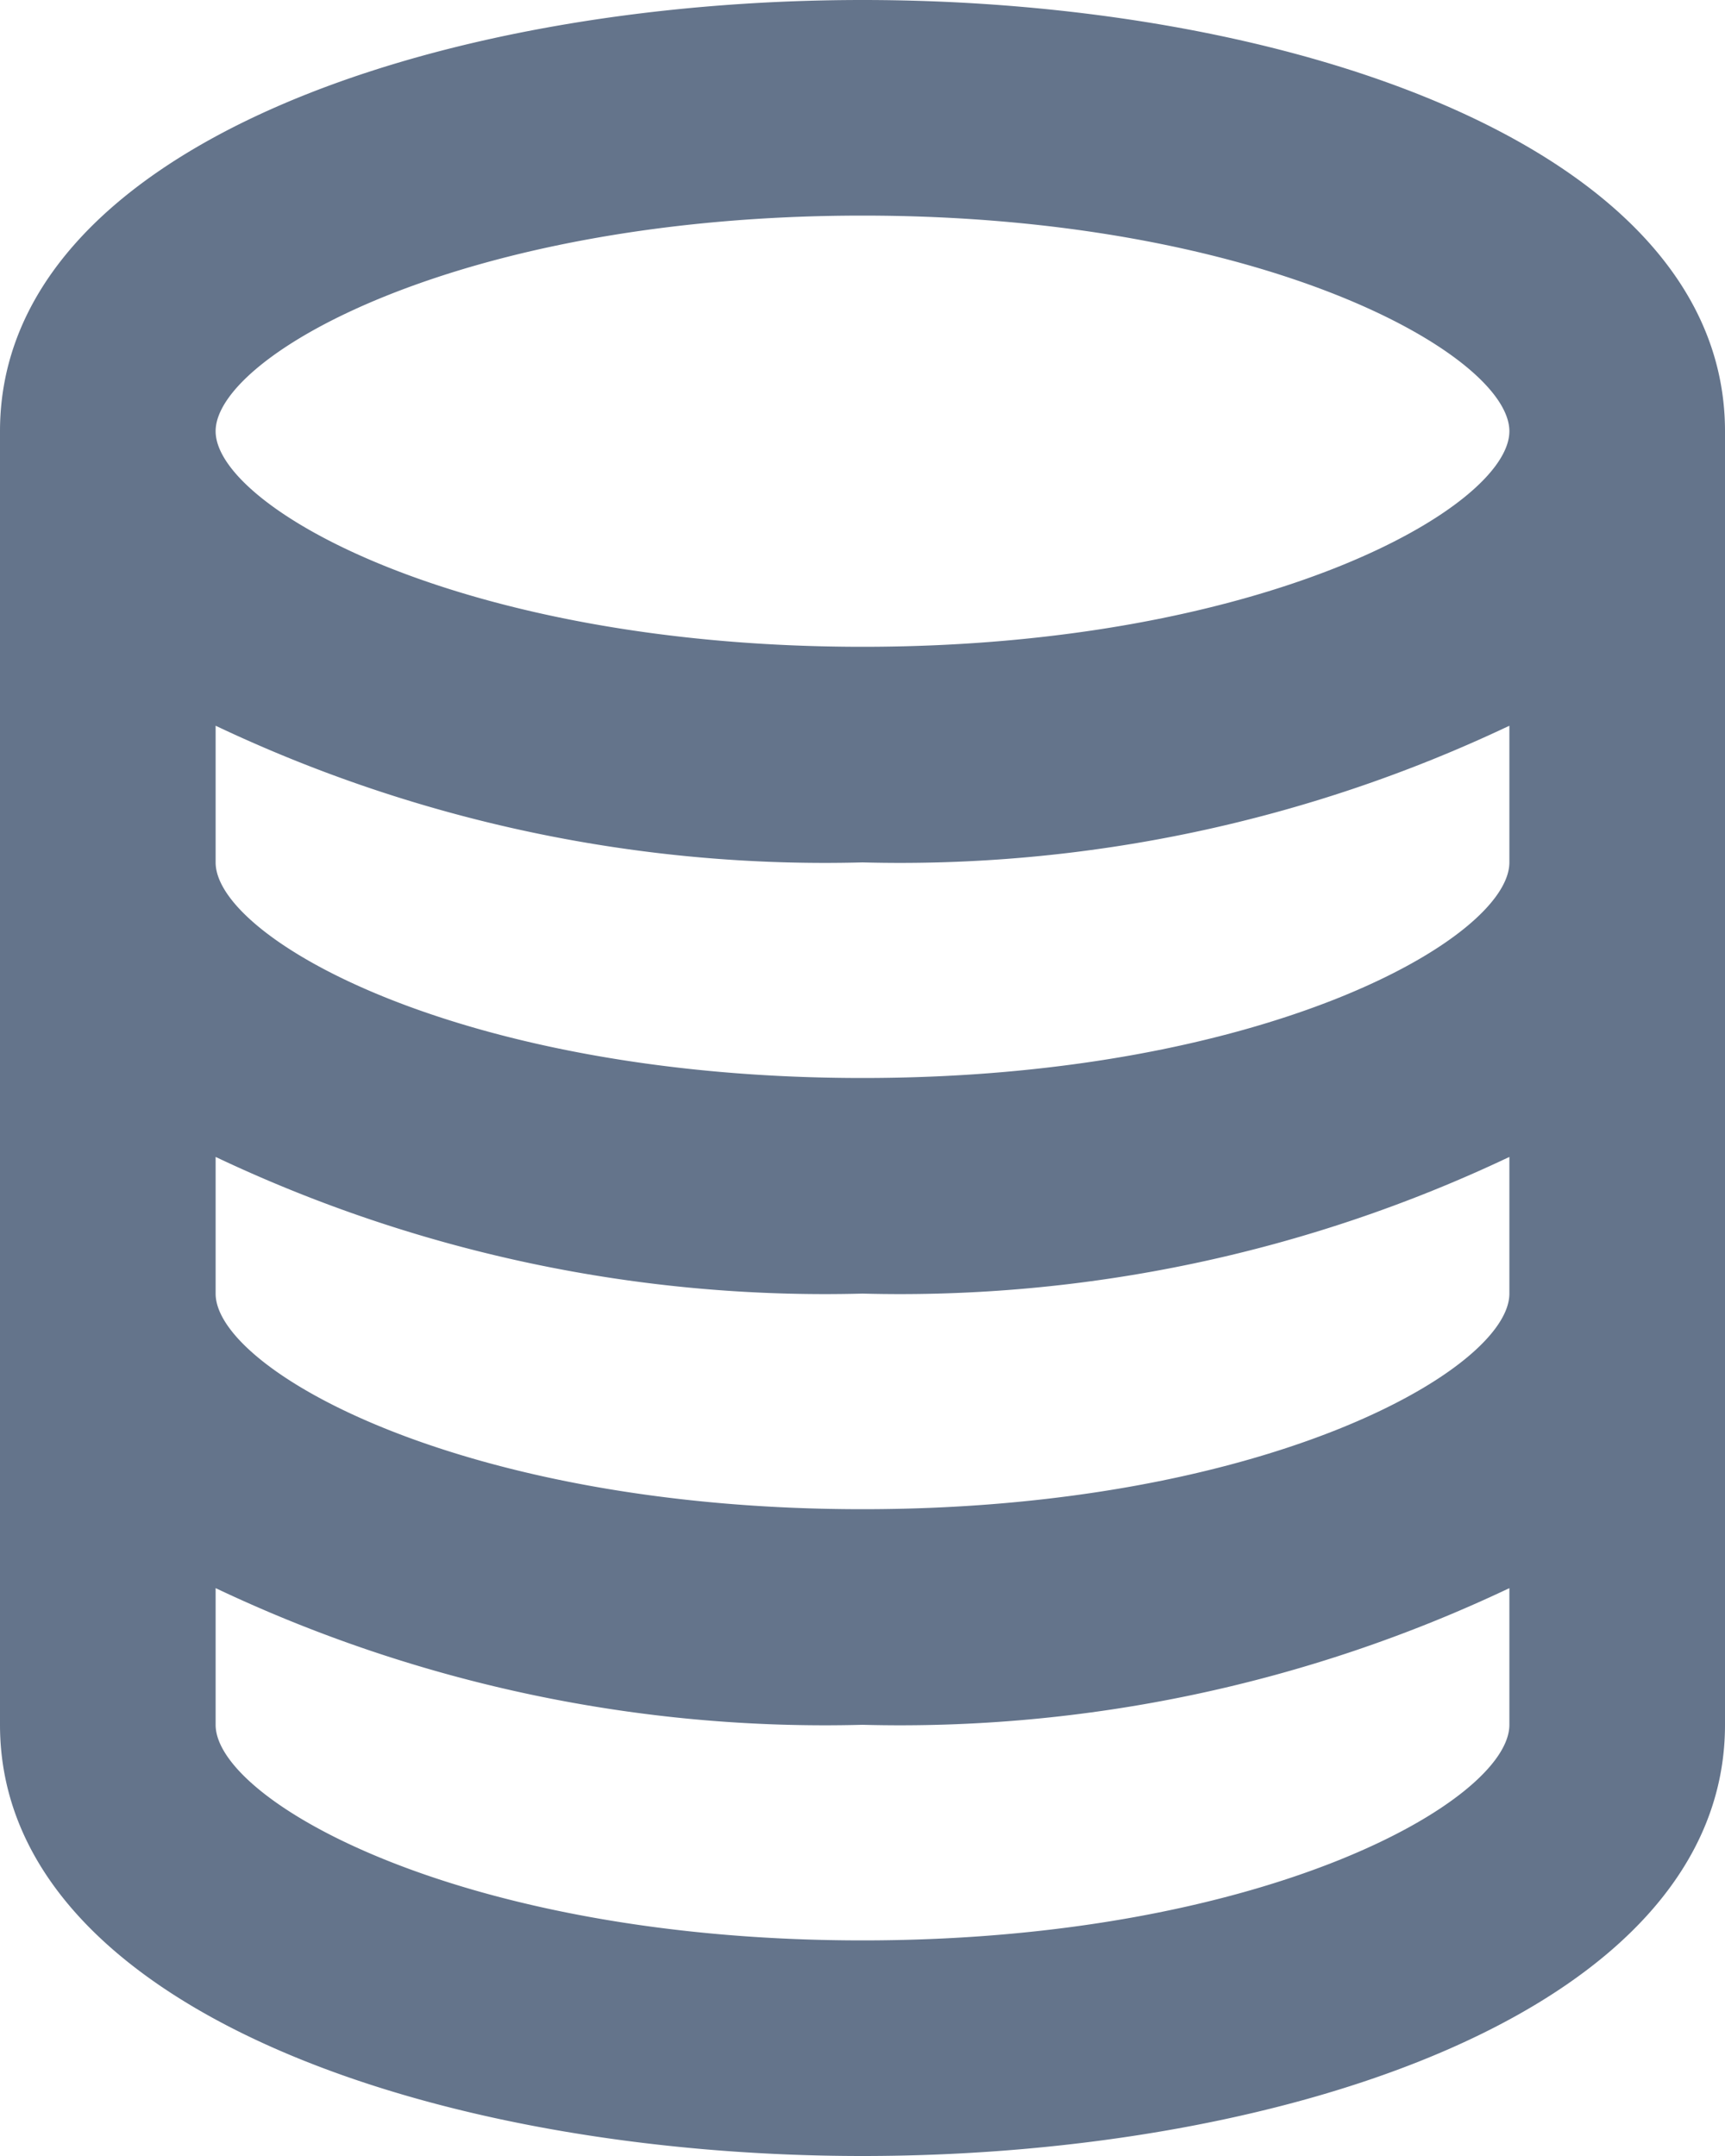 <svg id="bx-coin-stack" xmlns="http://www.w3.org/2000/svg" width="22.4" height="28" viewBox="0 0 22.4 28">
  <path id="Path_34638" data-name="Path 34638" d="M19.2,32c5.566,0,11.2-1.924,11.2-5.6V9.6C30.4,5.924,24.766,4,19.2,4S8,5.924,8,9.6V26.4C8,30.076,13.634,32,19.2,32Zm0-2.8c-5.211,0-8.4-1.813-8.4-2.8V24.625A18.452,18.452,0,0,0,19.2,26.4a18.452,18.452,0,0,0,8.4-1.775V26.4C27.6,27.387,24.411,29.2,19.2,29.2Zm0-22.4c5.211,0,8.4,1.813,8.4,2.8s-3.189,2.8-8.4,2.8-8.4-1.813-8.4-2.8S13.989,6.8,19.2,6.8Zm-8.4,6.625A18.452,18.452,0,0,0,19.2,15.2a18.452,18.452,0,0,0,8.4-1.775V15.2c0,.987-3.189,2.8-8.4,2.8s-8.4-1.813-8.4-2.8Zm0,5.6A18.452,18.452,0,0,0,19.2,20.8a18.452,18.452,0,0,0,8.4-1.775V20.8c0,.987-3.189,2.8-8.4,2.8s-8.4-1.813-8.4-2.8Z" transform="translate(-8 -4)" fill="#64748b"/>
</svg>
